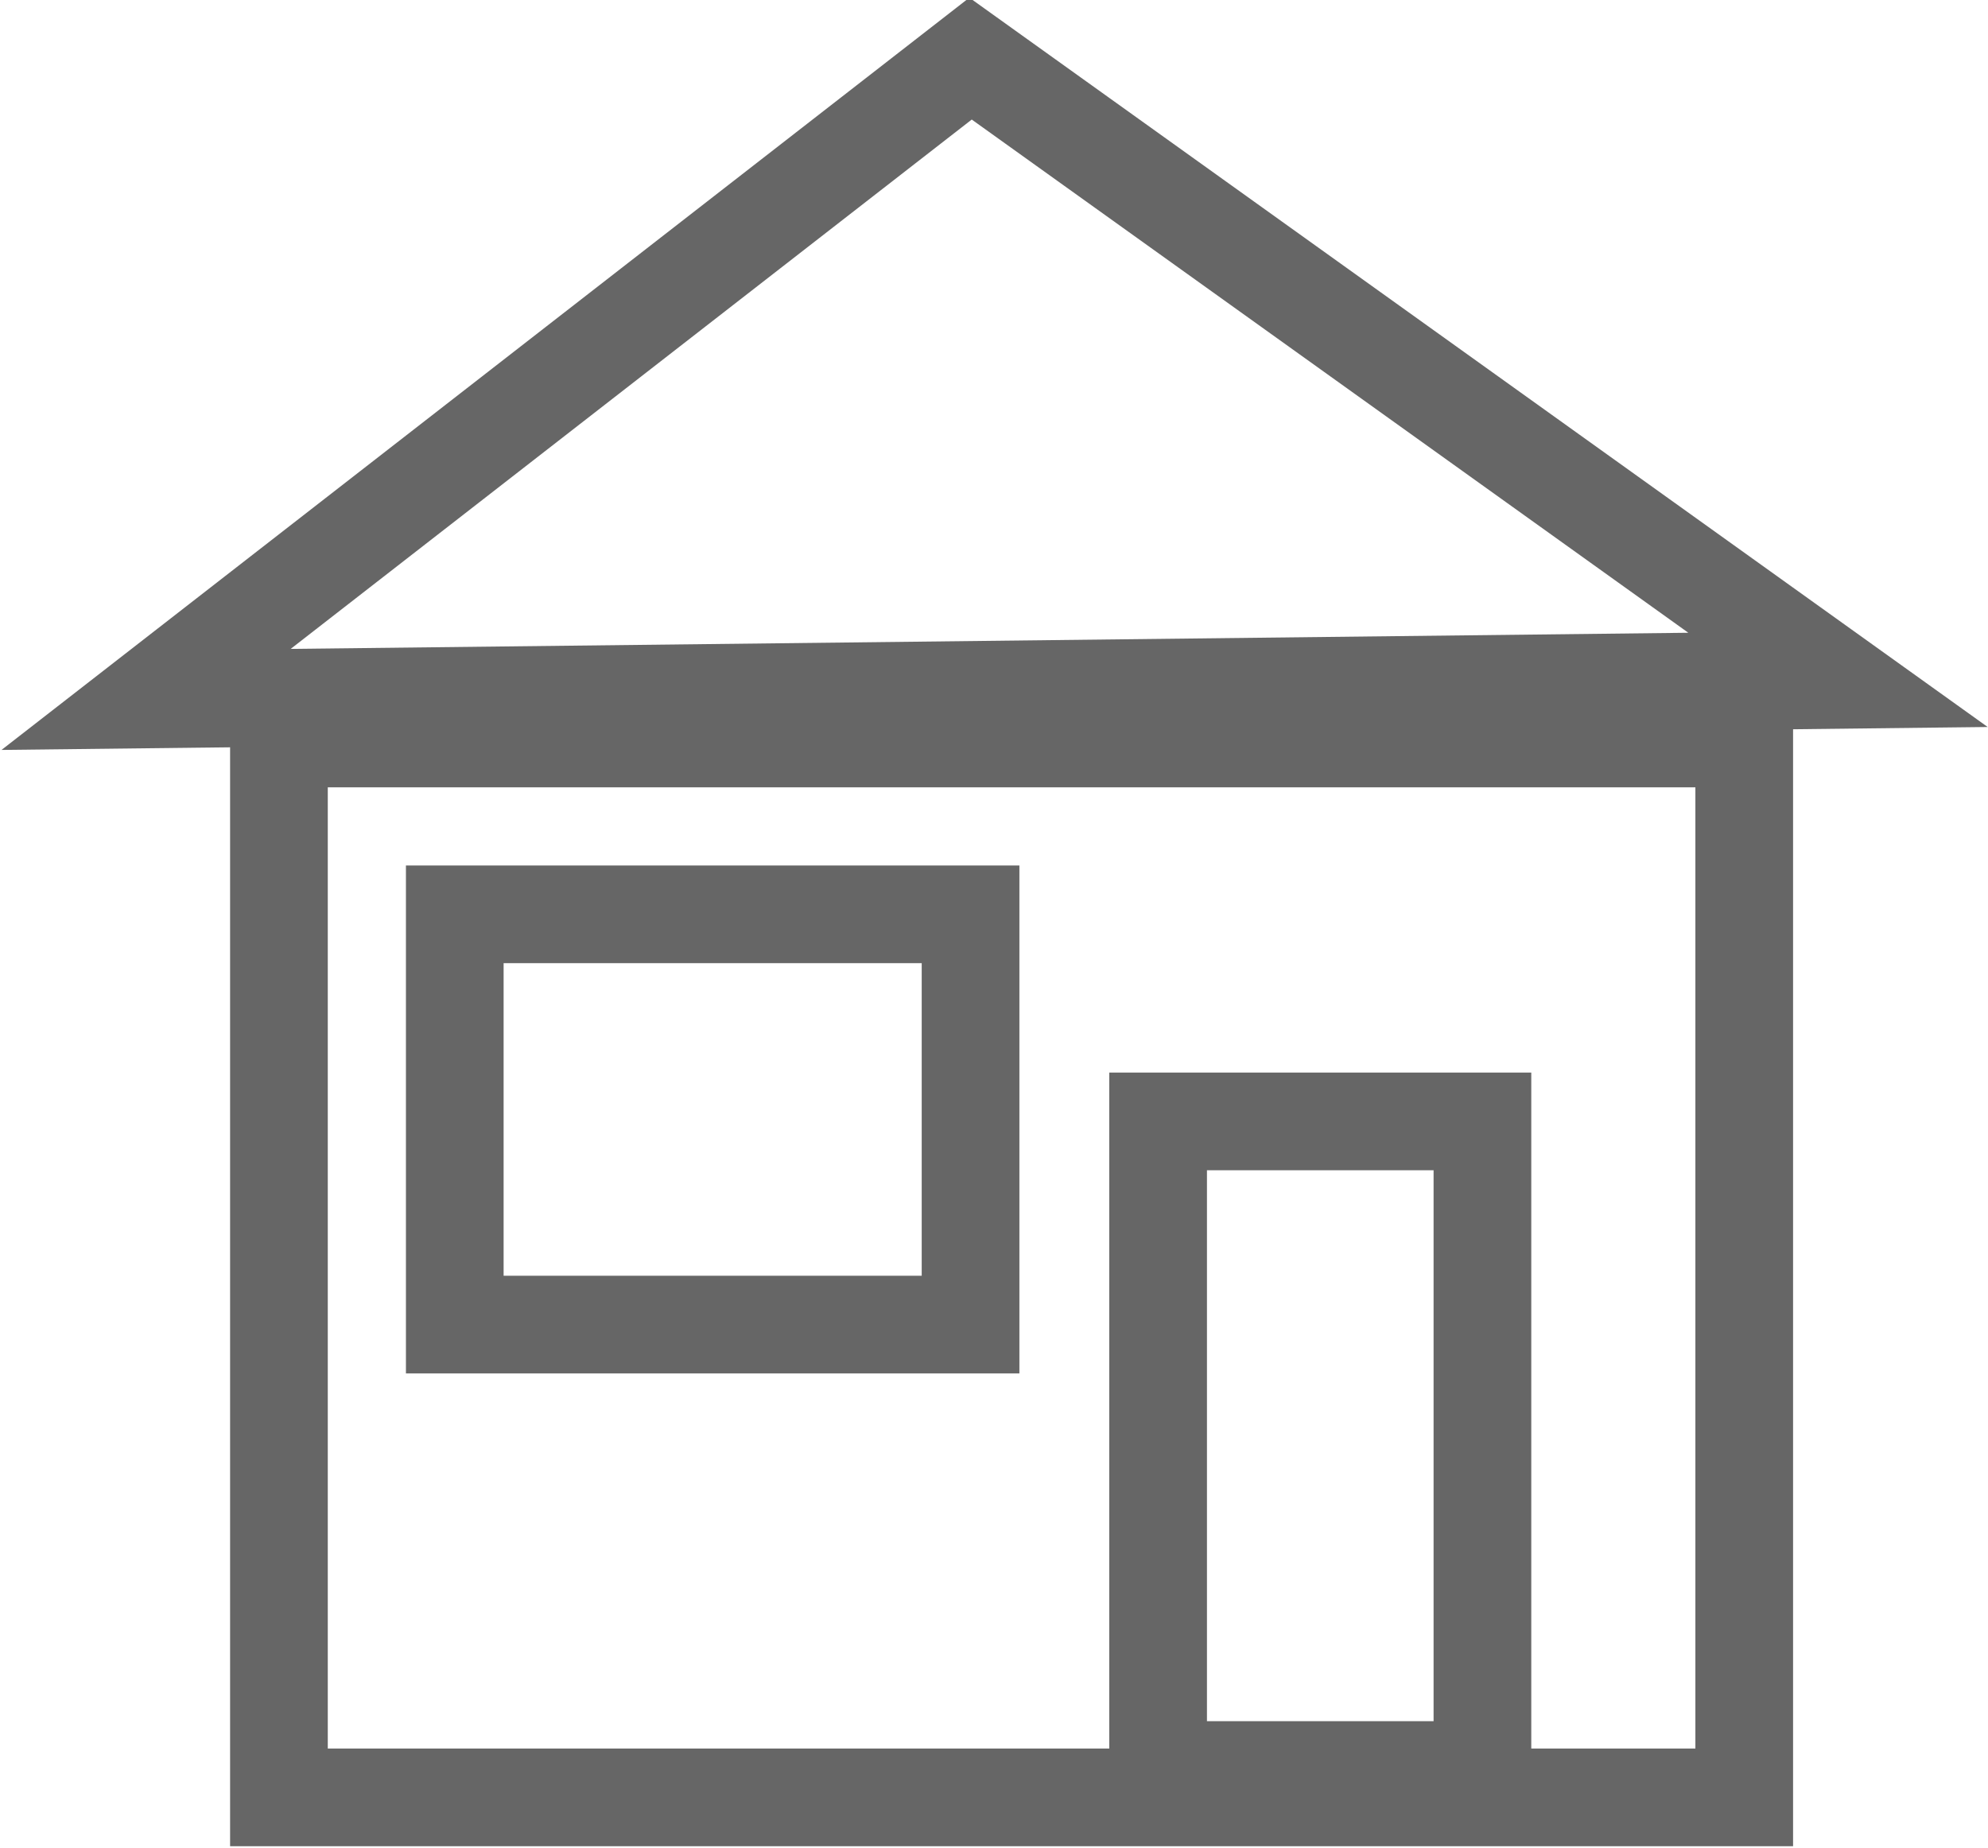 <?xml version="1.0" encoding="UTF-8"?>
<!DOCTYPE svg PUBLIC "-//W3C//DTD SVG 1.1//EN" "http://www.w3.org/Graphics/SVG/1.1/DTD/svg11.dtd">
<!-- Creator: CorelDRAW 2017 -->
<svg xmlns="http://www.w3.org/2000/svg" xml:space="preserve" width="512px" height="476px" version="1.1" style="shape-rendering:geometricPrecision; text-rendering:geometricPrecision; image-rendering:optimizeQuality; fill-rule:evenodd; clip-rule:evenodd"
viewBox="0 0 508 473"
 xmlns:xlink="http://www.w3.org/1999/xlink">
 <defs>
  <style type="text/css">
   <![CDATA[
    .str0 {stroke:#666666;stroke-width:25}
    .fil0 {fill:none}
   ]]>
  </style>
 </defs>
 <g id="Warstwa_x0020_1">
  <g id="_2366395083056">
   <polygon class="fil0 str0" points="71,189 446,189 446,460 71,460 "/>
   <polygon class="fil0 str0" points="116,234 248,234 248,339 116,339 "/>
   <polygon class="fil0 str0" points="296,287 379,287 379,453 296,453 "/>
   <polygon class="fil0 str0" points="248,15 470,174 37,179 "/>
  </g>
 </g>
</svg>
